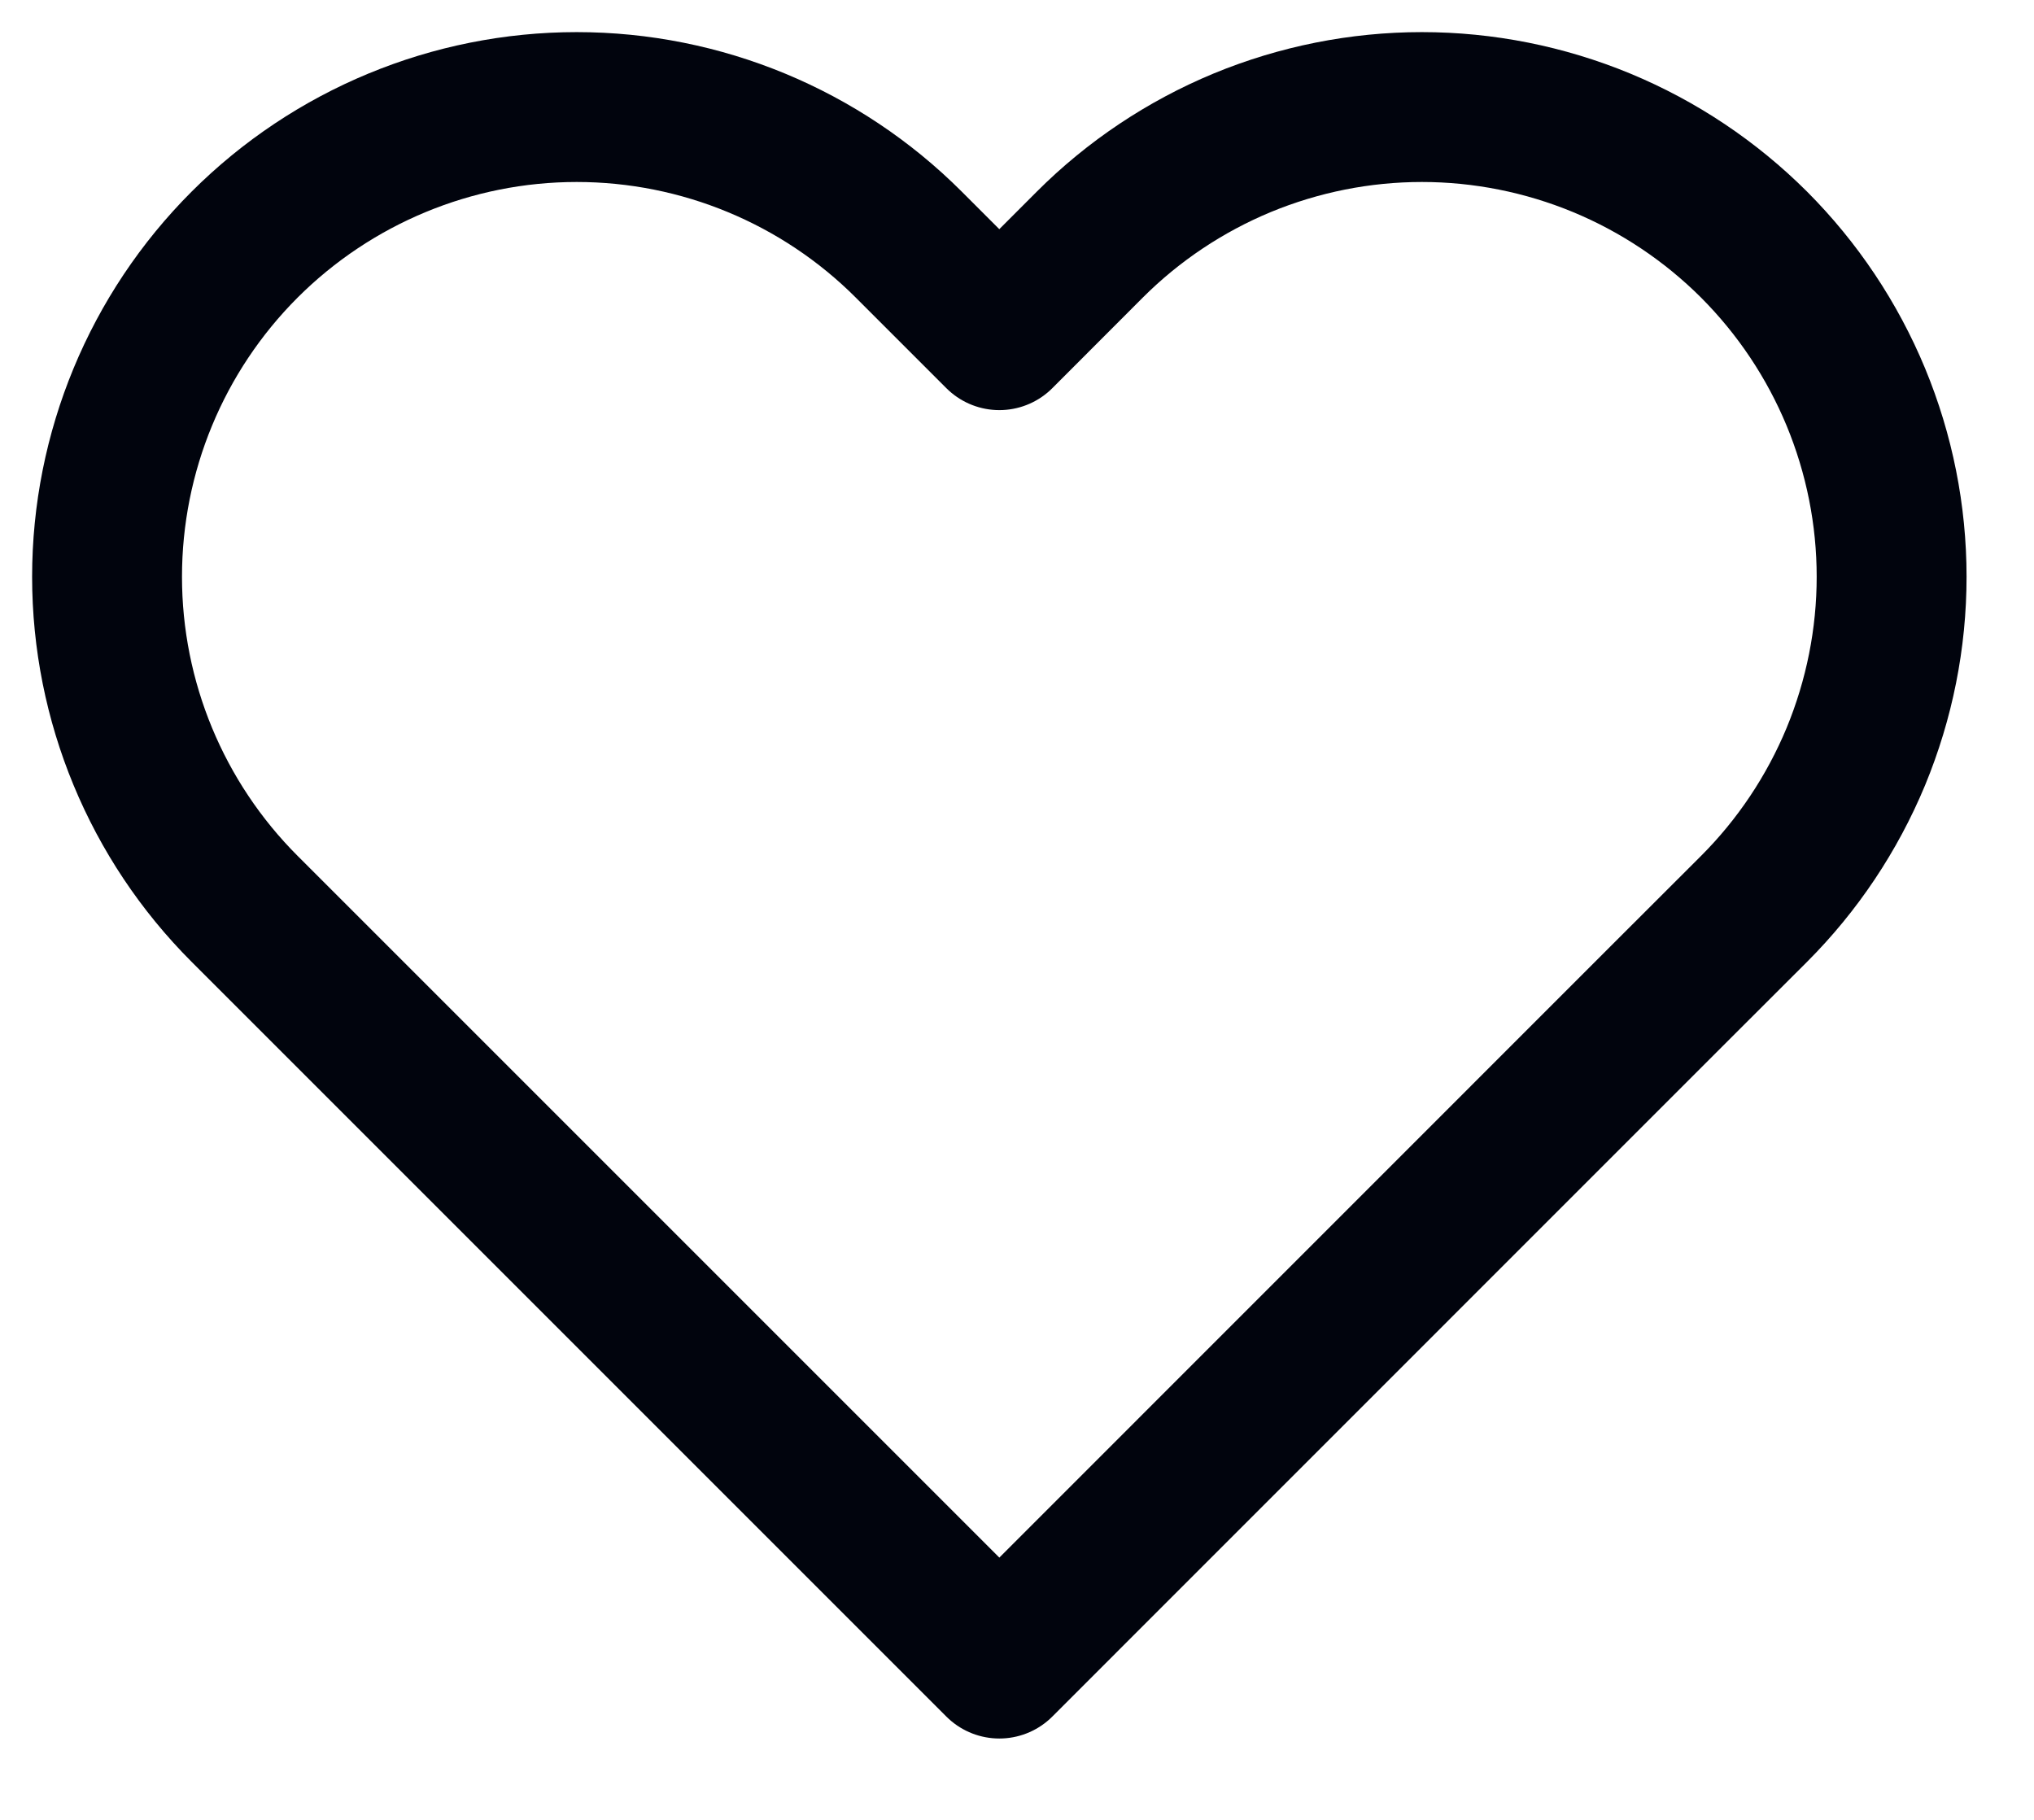 <svg width="19" height="17" viewBox="0 0 19 17" fill="none" xmlns="http://www.w3.org/2000/svg">
<path d="M16.385 2.285C15.977 1.878 15.494 1.555 14.961 1.334C14.429 1.114 13.858 1 13.282 1C12.706 1 12.136 1.114 11.603 1.334C11.071 1.555 10.587 1.878 10.18 2.285L9.335 3.131L8.489 2.285C7.667 1.463 6.551 1 5.387 1C4.224 1 3.108 1.463 2.285 2.285C1.462 3.108 1 4.224 1 5.388C1 6.551 1.462 7.667 2.285 8.49L3.13 9.335L9.335 15.54L15.539 9.335L16.385 8.49C16.792 8.083 17.115 7.599 17.336 7.067C17.556 6.534 17.67 5.964 17.67 5.388C17.67 4.811 17.556 4.241 17.336 3.709C17.115 3.176 16.792 2.693 16.385 2.285V2.285Z" stroke="#01040D" stroke-width="1.4" stroke-linecap="round" stroke-linejoin="round"/>
</svg>
